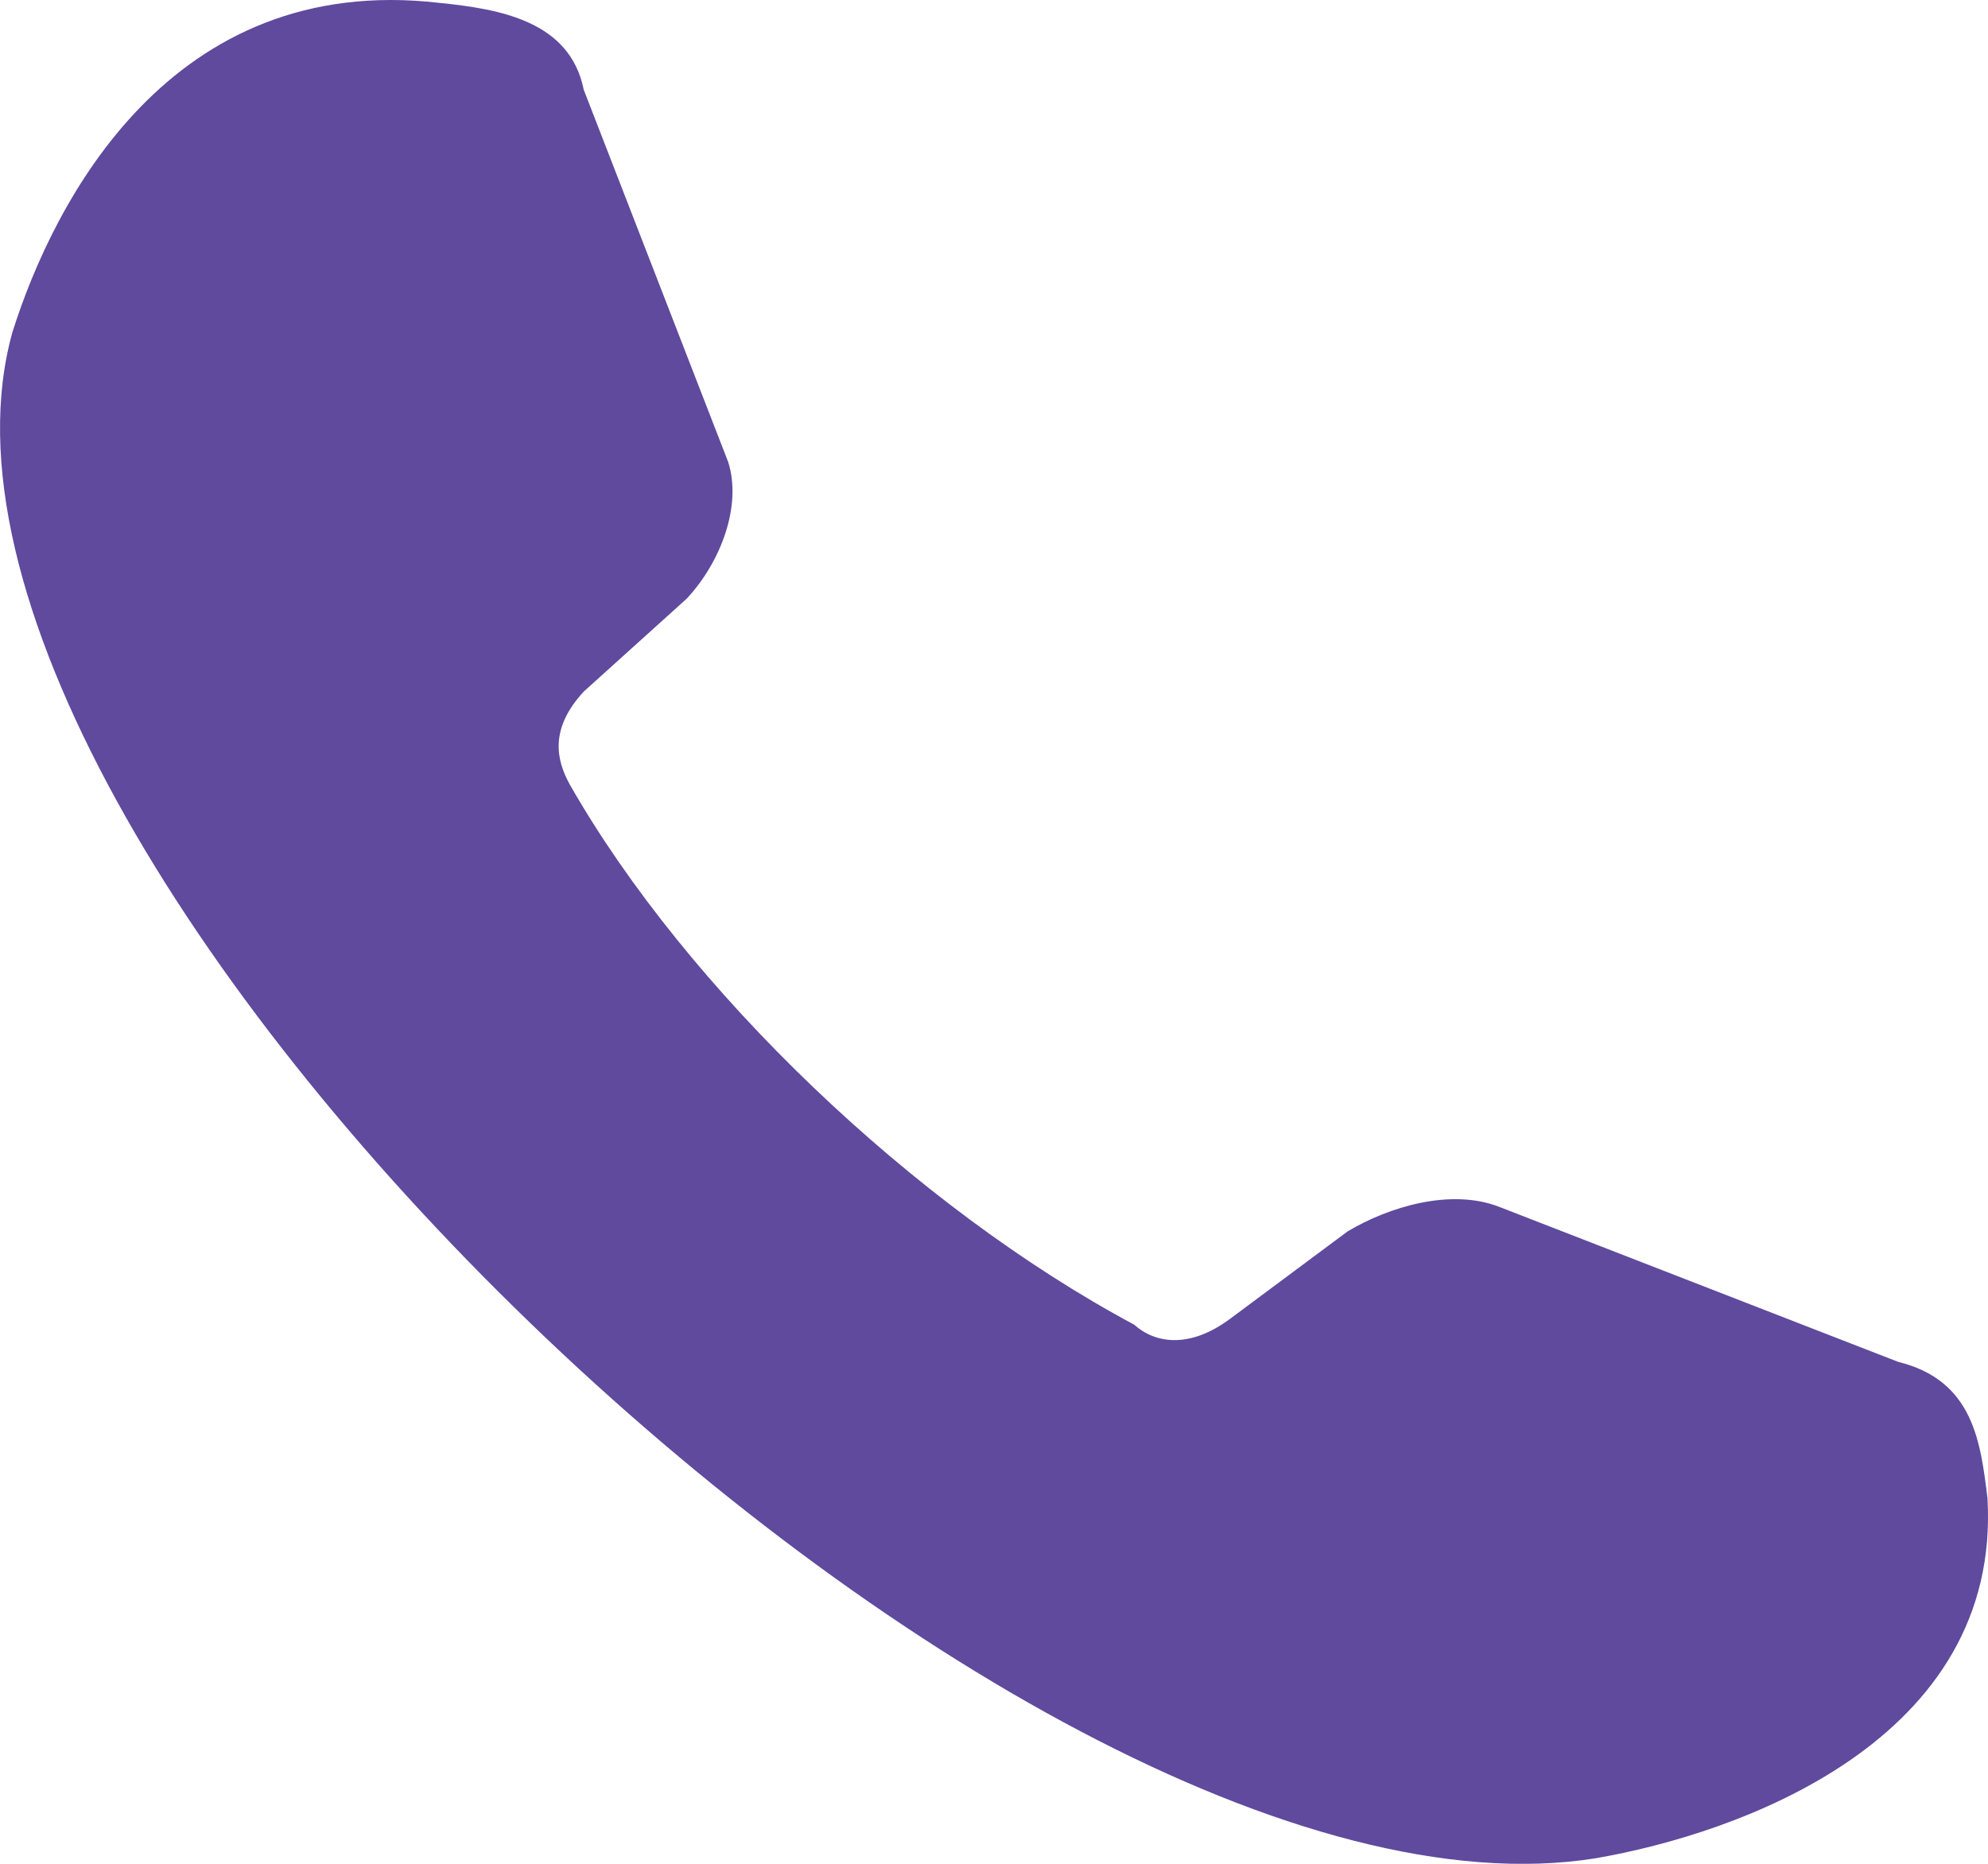<svg width="16" height="15" viewBox="0 0 16 15" fill="none" xmlns="http://www.w3.org/2000/svg">
<path fill-rule="evenodd" clip-rule="evenodd" d="M4.698 0.722C4.587 0.173 4.033 0.073 3.535 0.023C1.375 -0.227 0.433 1.621 0.101 2.67C-1.062 6.815 8.131 15.705 12.839 14.956C14.002 14.756 16.107 14.007 15.996 12.059C15.94 11.609 15.885 11.11 15.276 10.96L12.064 9.712C11.676 9.562 11.177 9.712 10.845 9.911L9.904 10.611C9.571 10.86 9.294 10.81 9.128 10.661C7.356 9.712 5.528 7.964 4.587 6.316C4.476 6.116 4.421 5.866 4.698 5.566L5.528 4.817C5.805 4.518 5.971 4.068 5.861 3.719L4.698 0.722Z" fill="#5F4A9E"/>
</svg>
